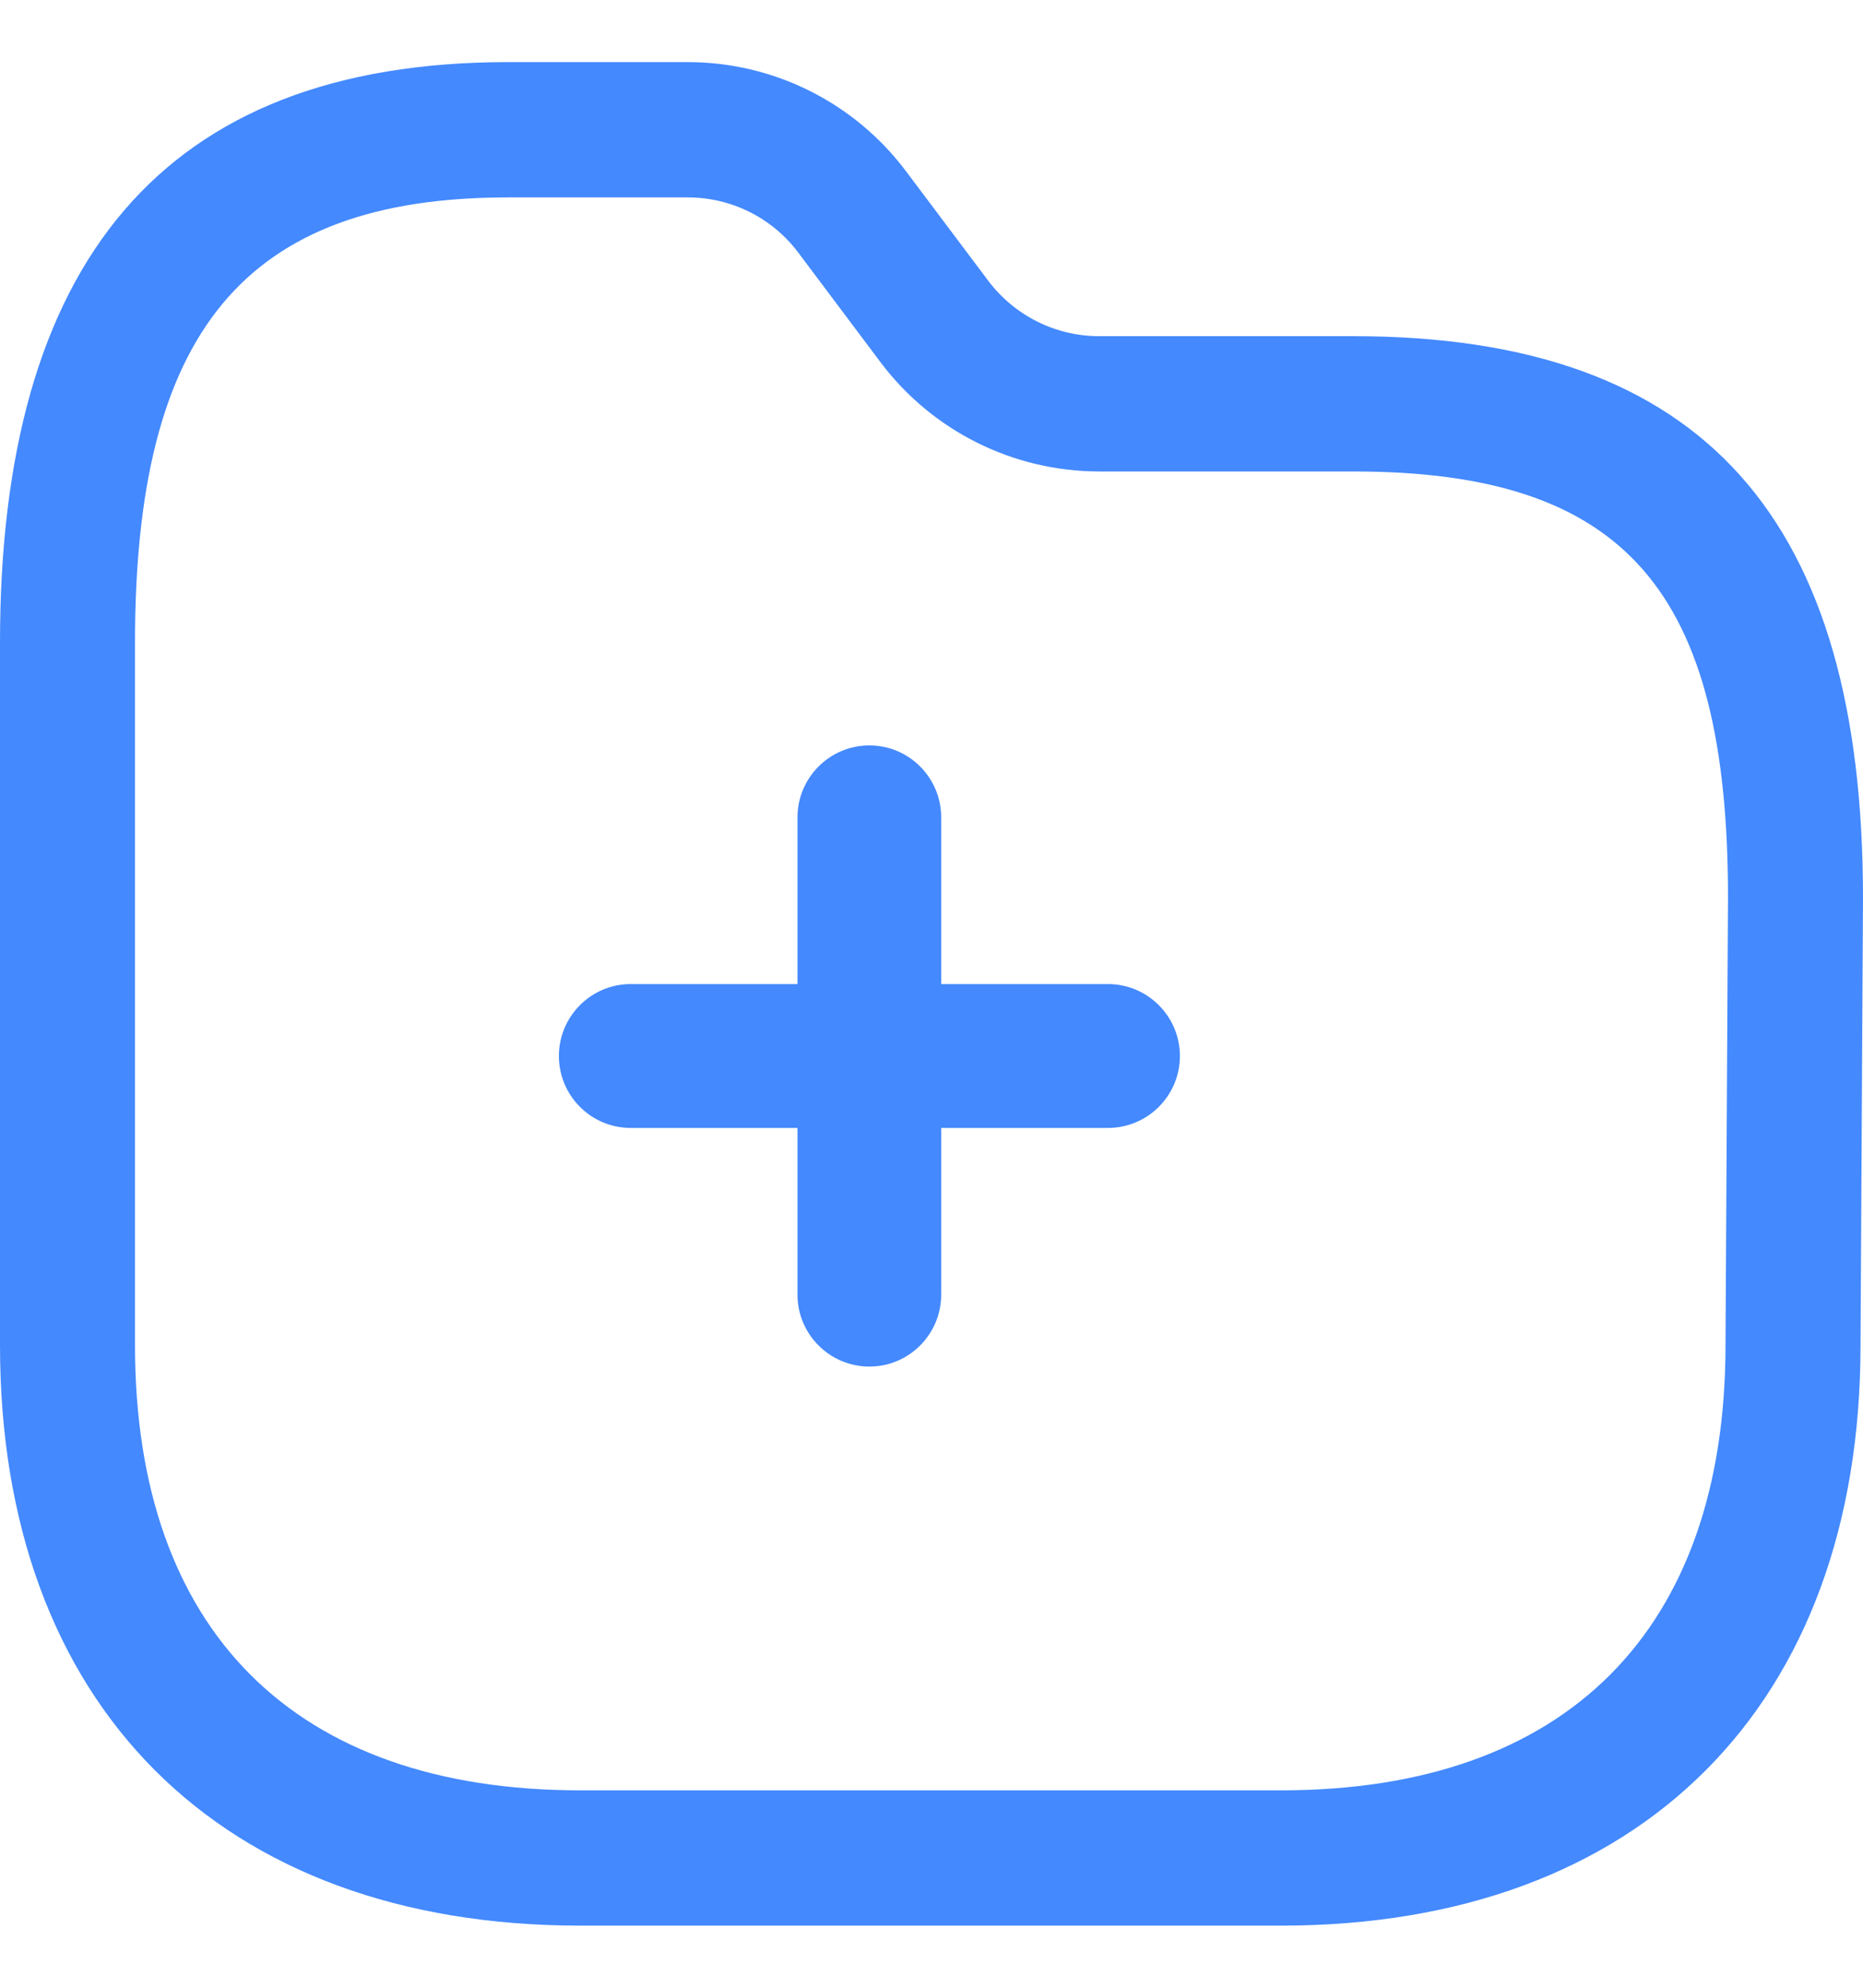 <svg width="15" height="16" viewBox="0 0 15 16" fill="none" xmlns="http://www.w3.org/2000/svg">
<path fill-rule="evenodd" clip-rule="evenodd" d="M4.09 0.5H5.538C6.23 0.5 6.881 0.826 7.296 1.38L7.957 2.26C8.168 2.54 8.497 2.705 8.846 2.706H10.897C13.733 2.706 15 4.192 15 7.228L14.98 10.829C14.98 13.726 13.209 15.5 10.315 15.5H4.672C1.773 15.5 0 13.727 0 10.829V5.171C0 2.132 1.297 0.5 4.09 0.5ZM5.538 1.589H4.09C1.959 1.589 1.087 2.685 1.087 5.171V10.829C1.087 13.126 2.373 14.411 4.672 14.411H10.315C12.608 14.411 13.893 13.125 13.893 10.826L13.913 7.225C13.913 4.758 13.091 3.795 10.897 3.795H8.845C8.155 3.793 7.504 3.468 7.089 2.915L6.427 2.033C6.217 1.753 5.888 1.589 5.538 1.589Z" fill="#4489FE"/>
<path d="M8.921 7.921H7.578V6.579C7.578 6.26 7.319 6 7 6C6.68 6 6.421 6.26 6.421 6.579V7.921H5.078C4.759 7.921 4.5 8.181 4.5 8.5C4.5 8.82 4.759 9.079 5.078 9.079H6.421V10.421C6.421 10.74 6.68 11 7 11C7.319 11 7.578 10.74 7.578 10.421V9.079H8.921C9.24 9.079 9.5 8.82 9.5 8.5C9.5 8.181 9.24 7.921 8.921 7.921Z" fill="#4489FE"/>
</svg>
